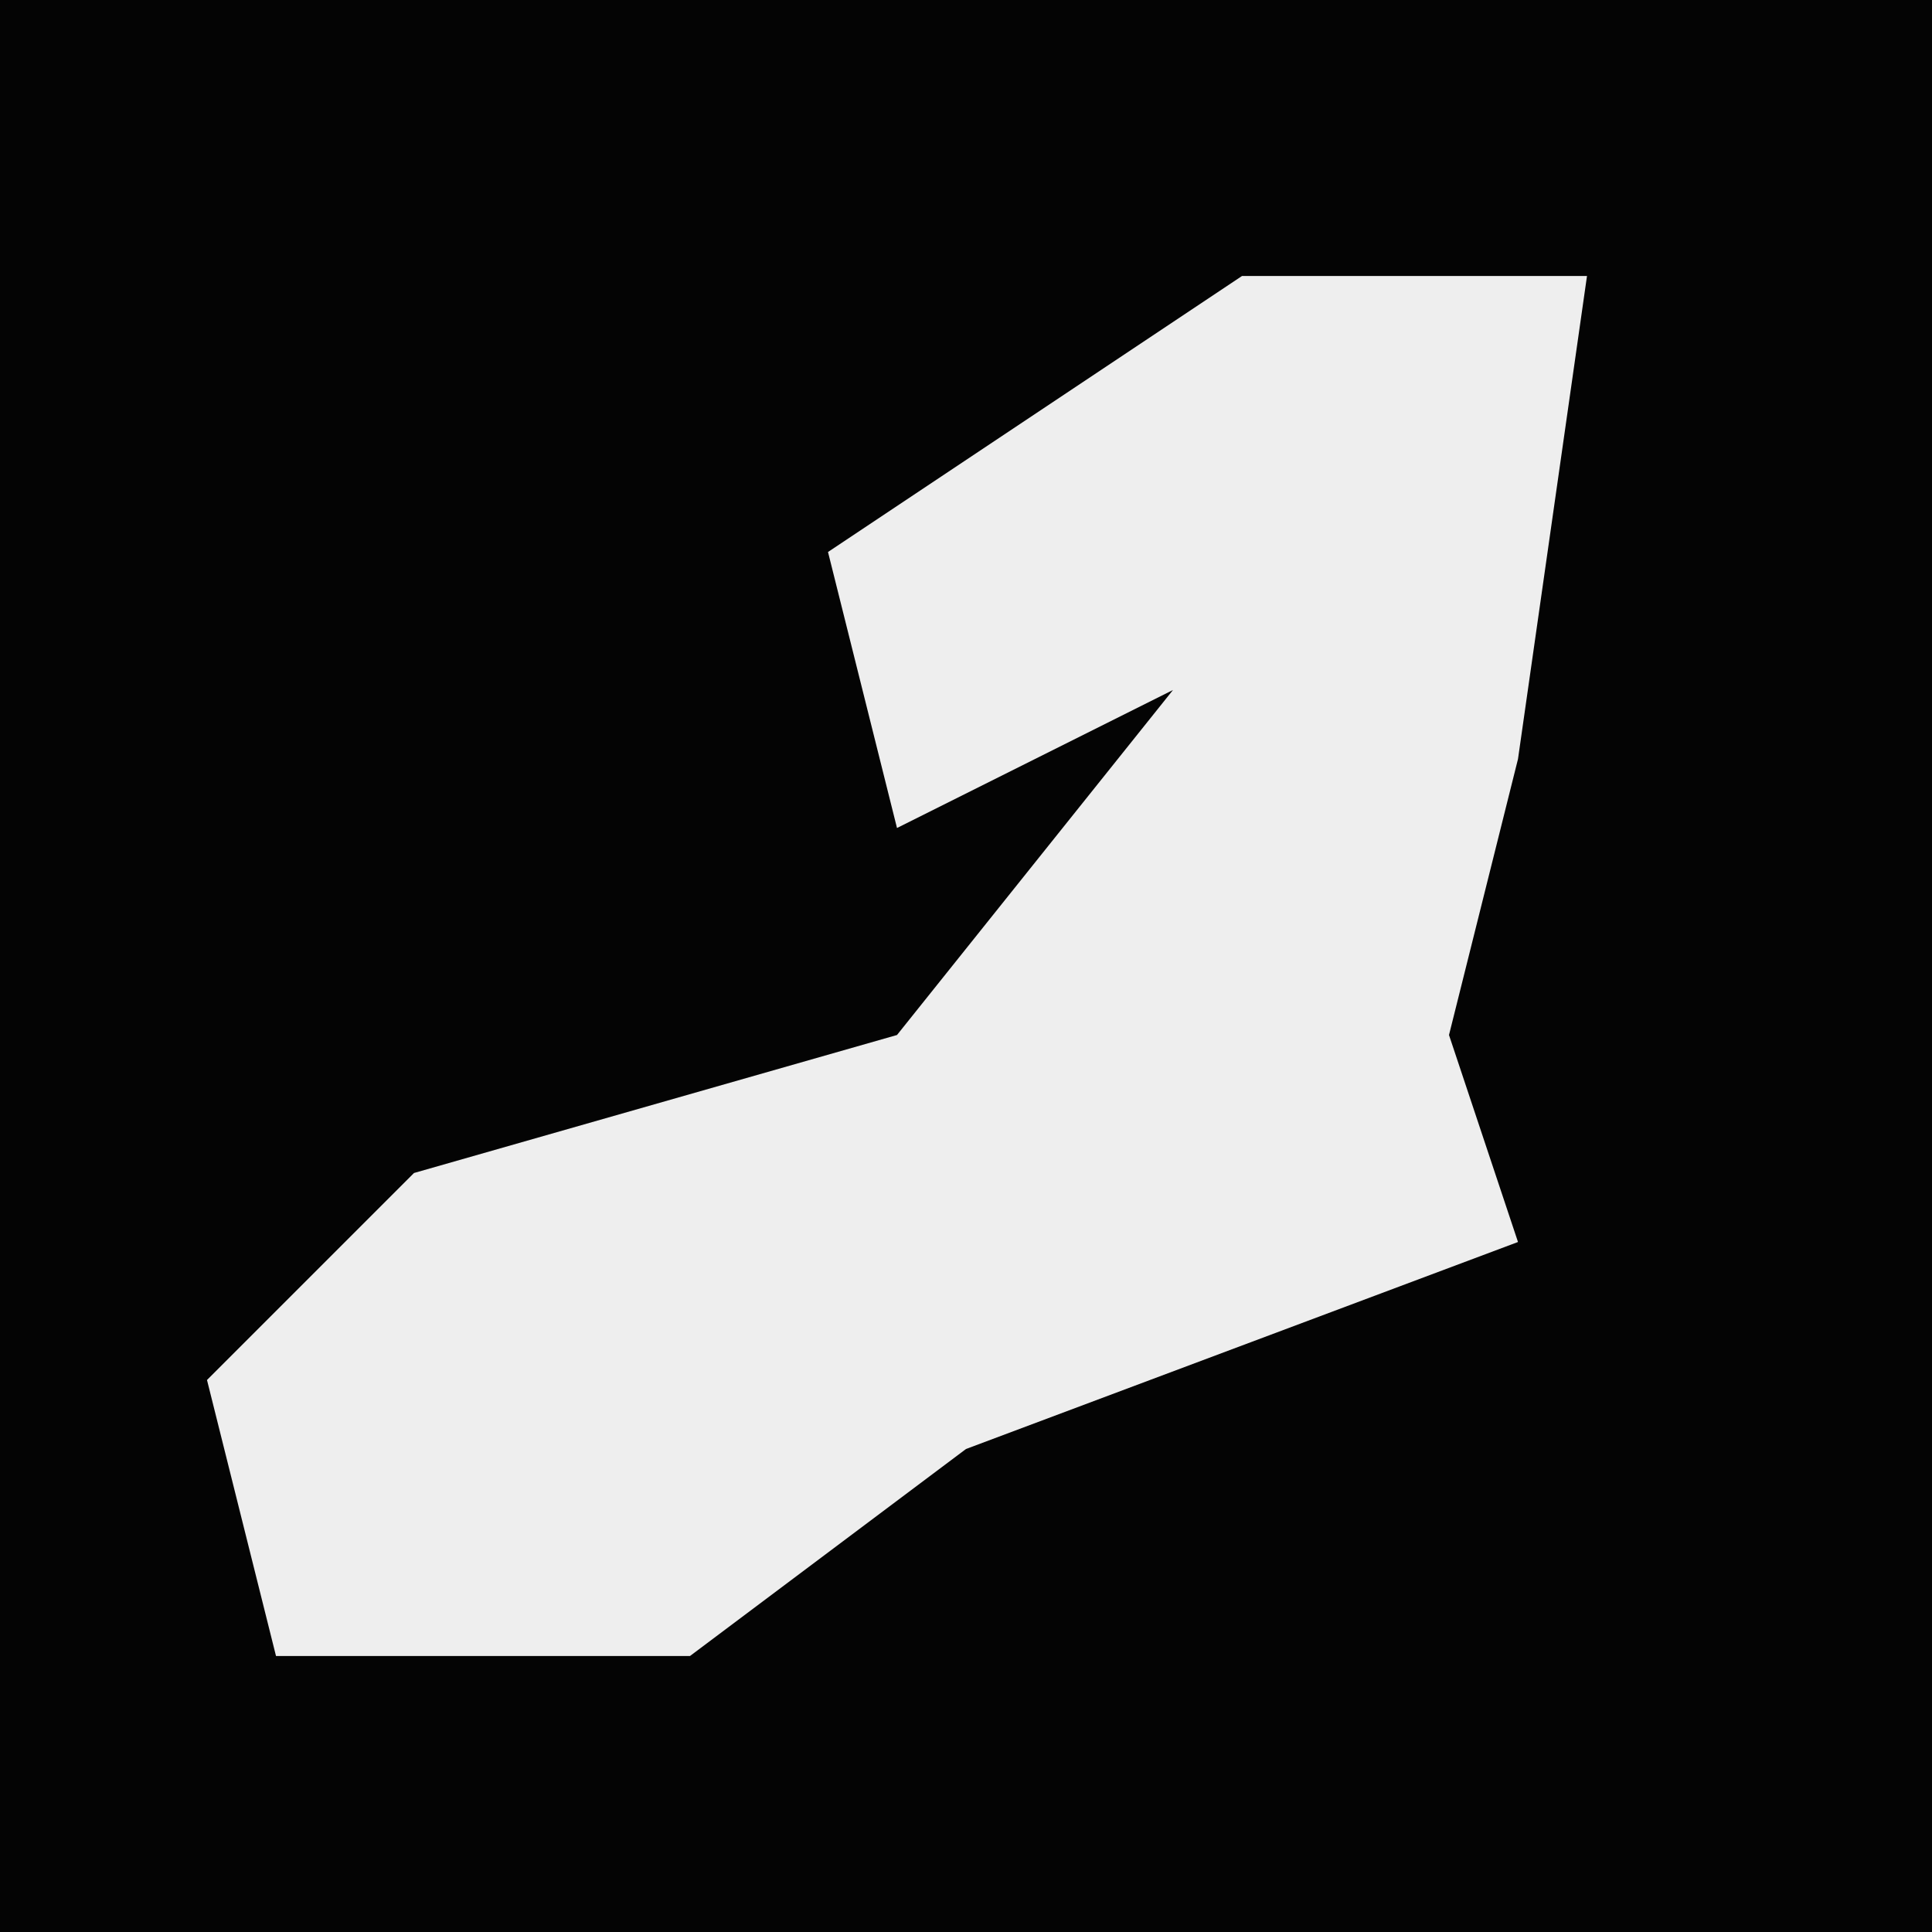 <?xml version="1.0" encoding="UTF-8"?>
<svg version="1.1" xmlns="http://www.w3.org/2000/svg" width="28" height="28">
<path d="M0,0 L28,0 L28,28 L0,28 Z " fill="#040404" transform="translate(0,0)"/>
<path d="M0,0 L5,0 L4,7 L3,11 L4,14 L-4,17 L-8,20 L-14,20 L-15,16 L-12,13 L-5,11 L-1,6 L-5,8 L-6,4 Z " fill="#EEEEEE" transform="translate(18,4)"/>
</svg>
